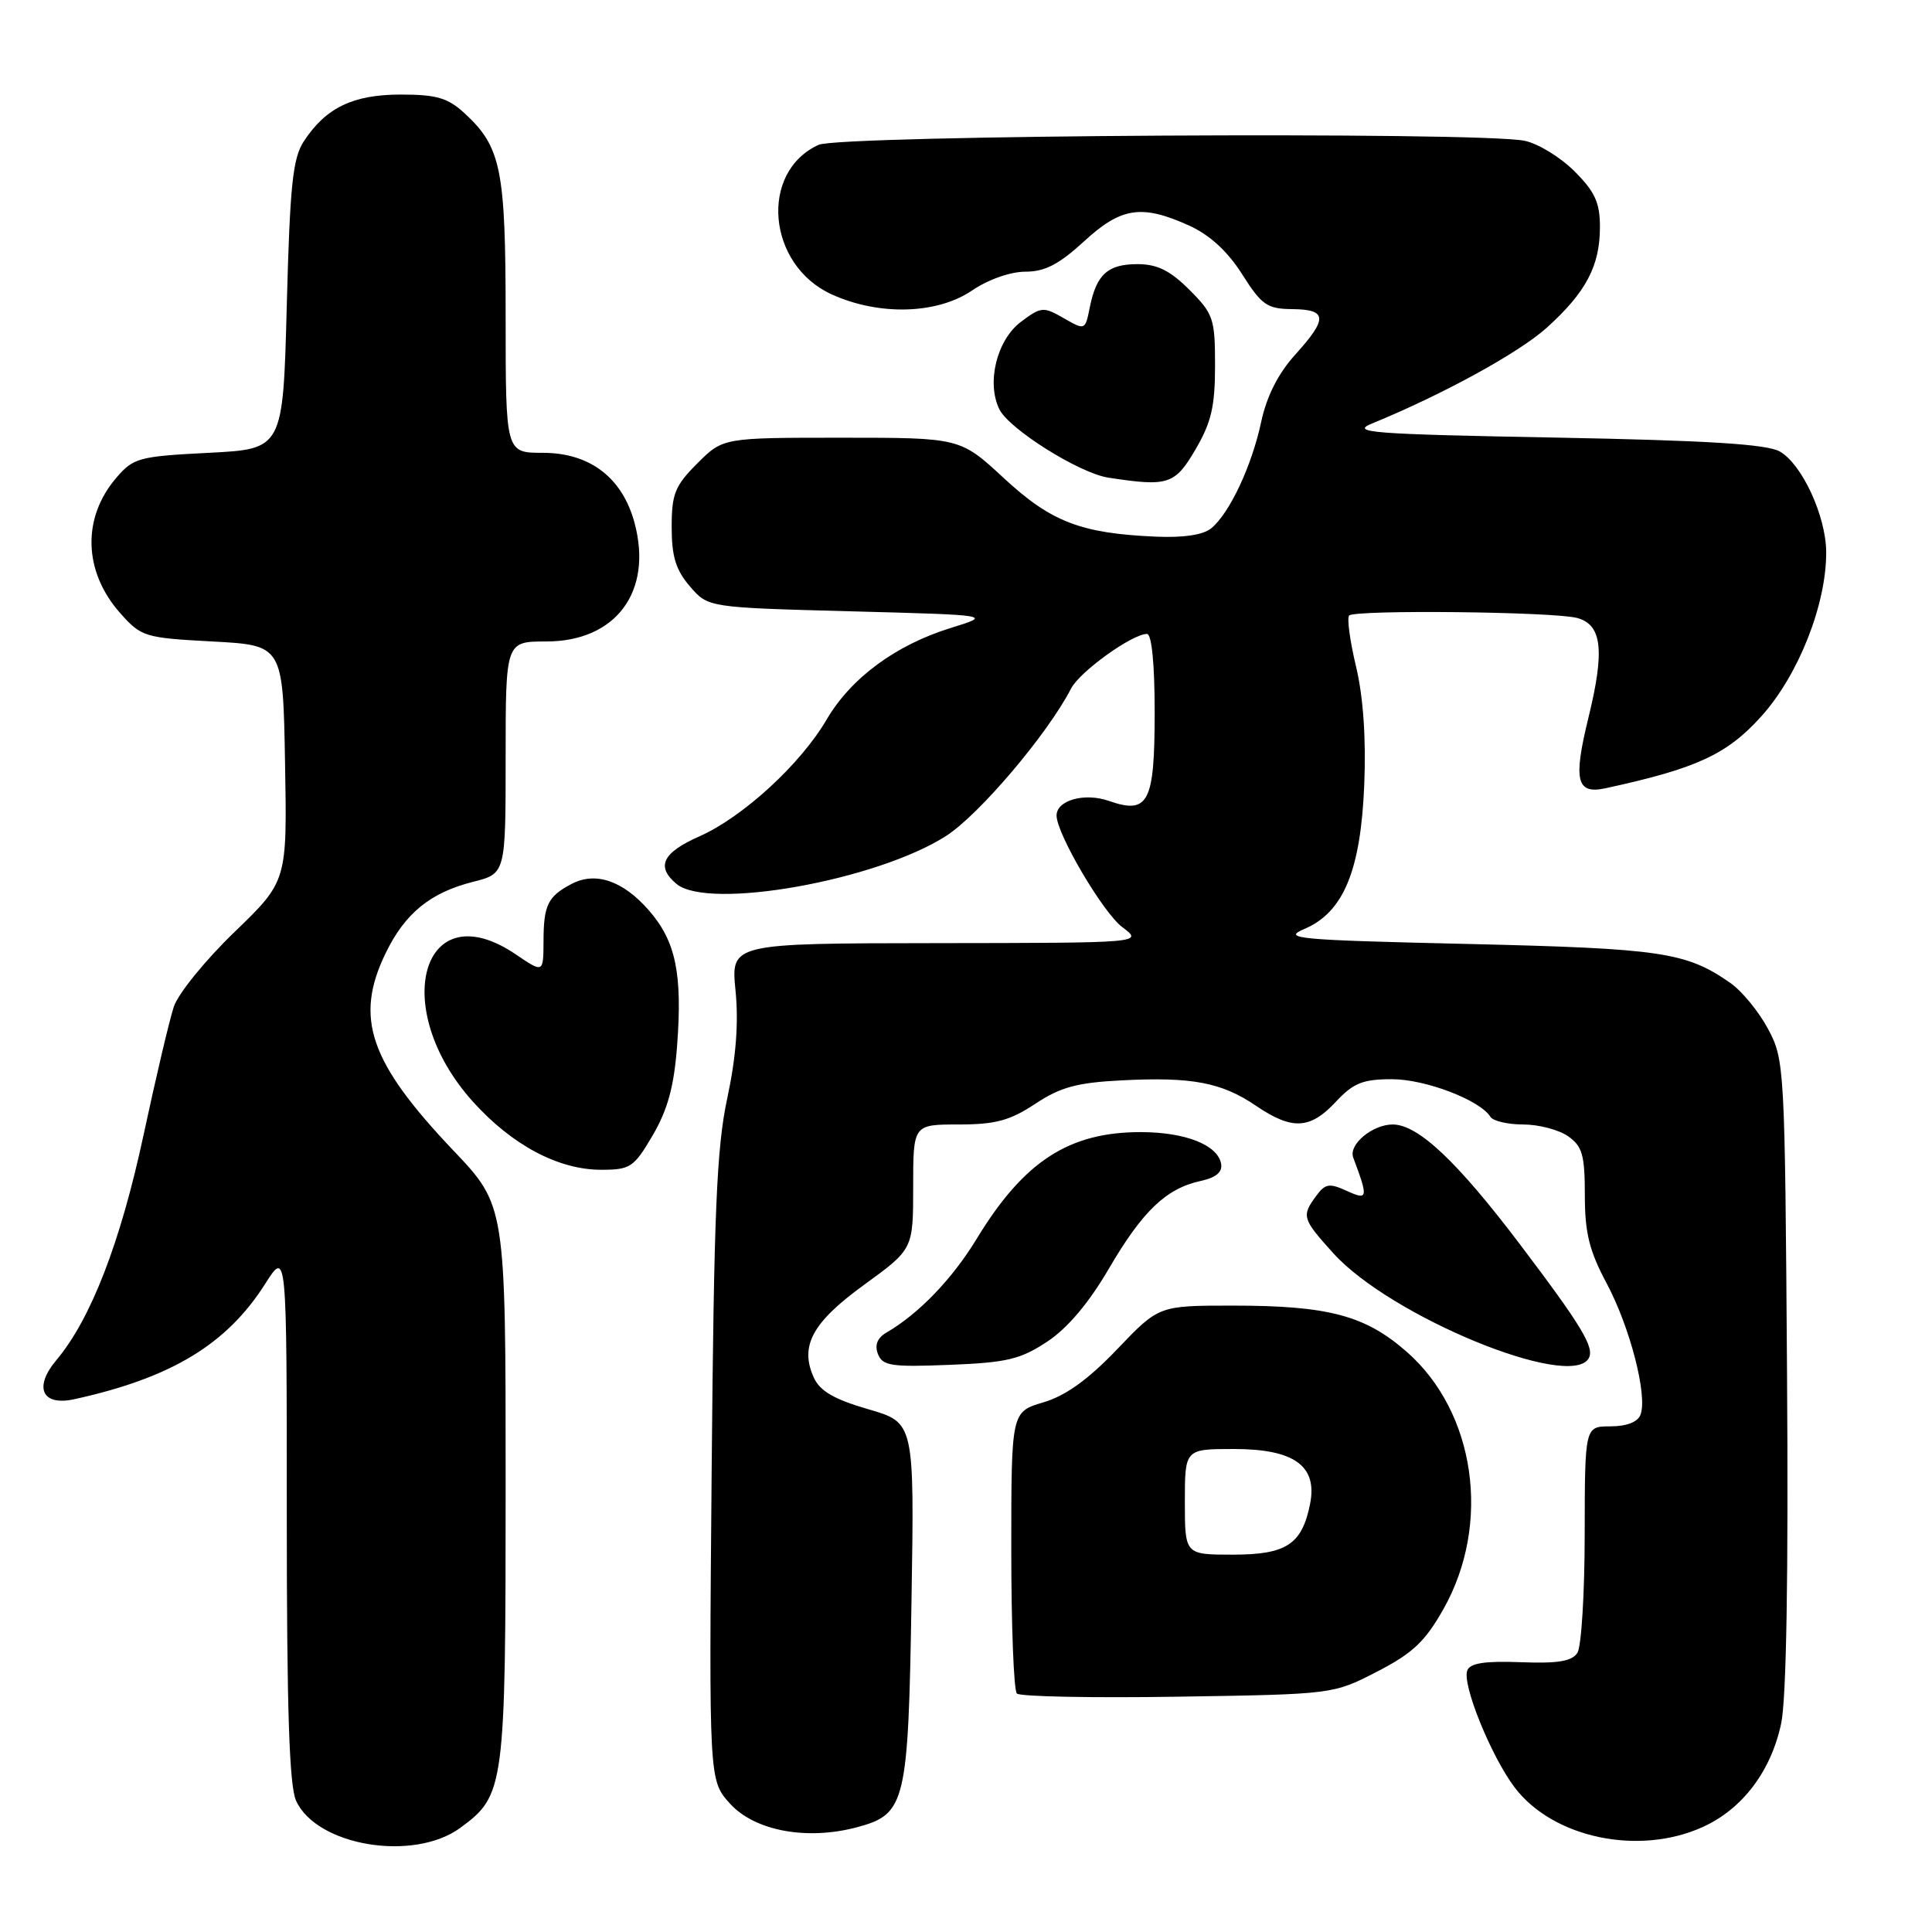 <?xml version="1.0" encoding="UTF-8" standalone="no"?>
<!DOCTYPE svg PUBLIC "-//W3C//DTD SVG 1.1//EN" "http://www.w3.org/Graphics/SVG/1.1/DTD/svg11.dtd" >
<svg xmlns="http://www.w3.org/2000/svg" xmlns:xlink="http://www.w3.org/1999/xlink" version="1.1" viewBox="0 0 256 256">
 <g >
 <path fill="currentColor"
d=" M 60.99 242.20 C 66.87 237.89 67.00 236.93 67.00 196.62 C 67.00 159.73 67.00 159.73 60.04 152.41 C 48.95 140.73 46.94 134.88 51.09 126.32 C 53.65 121.02 57.01 118.28 62.67 116.85 C 67.00 115.76 67.00 115.76 67.00 100.38 C 67.00 85.00 67.00 85.00 72.37 85.00 C 81.61 85.00 86.53 78.40 84.08 69.28 C 82.46 63.28 78.16 60.00 71.92 60.00 C 67.00 60.00 67.00 60.00 67.00 41.97 C 67.00 22.41 66.41 19.49 61.57 15.02 C 59.35 12.97 57.86 12.53 53.12 12.53 C 46.77 12.53 43.19 14.26 40.26 18.72 C 38.79 20.97 38.42 24.50 38.00 40.45 C 37.50 59.50 37.50 59.50 27.66 60.00 C 18.41 60.47 17.67 60.67 15.42 63.30 C 10.83 68.64 11.05 75.78 15.97 81.29 C 18.72 84.38 19.19 84.52 28.16 85.00 C 37.50 85.50 37.50 85.50 37.77 101.13 C 38.05 116.76 38.05 116.76 31.06 123.51 C 27.21 127.22 23.60 131.67 23.03 133.40 C 22.46 135.12 20.65 142.79 19.01 150.44 C 15.96 164.65 12.03 174.80 7.48 180.21 C 4.42 183.84 5.57 186.35 9.86 185.40 C 22.70 182.58 30.05 178.14 35.14 170.11 C 38.00 165.61 38.00 165.61 38.00 200.76 C 38.00 226.44 38.33 236.63 39.23 238.60 C 41.96 244.61 54.80 246.73 60.99 242.20 Z  M 225.62 242.09 C 230.88 239.70 234.65 234.73 236.01 228.39 C 236.71 225.14 236.98 208.81 236.79 181.94 C 236.51 141.28 236.46 140.42 234.27 136.33 C 233.05 134.04 230.80 131.30 229.27 130.24 C 223.42 126.16 220.16 125.68 194.50 125.08 C 171.90 124.56 169.82 124.37 172.80 123.11 C 178.01 120.91 180.30 115.40 180.77 104.00 C 181.02 97.81 180.64 92.34 179.68 88.31 C 178.87 84.91 178.46 81.87 178.77 81.56 C 179.56 80.77 205.97 81.05 209.00 81.89 C 212.28 82.79 212.66 86.20 210.47 95.12 C 208.44 103.42 208.89 105.28 212.73 104.45 C 224.82 101.83 228.84 99.97 233.40 94.90 C 238.32 89.43 242.02 80.05 241.98 73.14 C 241.95 68.38 238.78 61.51 235.84 59.83 C 234.12 58.85 226.25 58.36 206.00 57.98 C 181.76 57.53 178.89 57.31 181.77 56.13 C 191.19 52.27 201.28 46.74 204.97 43.41 C 210.16 38.72 212.00 35.23 212.00 30.08 C 212.00 26.85 211.34 25.40 208.61 22.68 C 206.75 20.82 203.77 19.00 201.99 18.65 C 195.79 17.41 111.31 17.90 108.47 19.19 C 100.57 22.80 101.65 35.12 110.21 39.01 C 116.48 41.86 124.16 41.64 128.79 38.50 C 130.93 37.04 133.88 36.00 135.87 36.00 C 138.45 36.00 140.32 35.03 143.62 32.00 C 148.56 27.45 151.28 27.04 157.59 29.90 C 160.31 31.14 162.67 33.31 164.59 36.34 C 167.19 40.44 167.90 40.93 171.25 40.96 C 175.89 41.01 175.96 42.20 171.61 47.01 C 169.36 49.50 167.84 52.50 167.11 55.92 C 165.86 61.75 162.94 67.98 160.50 70.00 C 159.45 70.87 156.83 71.27 153.18 71.11 C 143.24 70.68 139.29 69.17 133.02 63.36 C 127.23 58.00 127.23 58.00 111.52 58.00 C 95.80 58.00 95.80 58.00 92.40 61.40 C 89.43 64.37 89.00 65.44 89.00 69.84 C 89.00 73.73 89.55 75.53 91.41 77.69 C 93.82 80.50 93.82 80.50 112.66 81.00 C 131.50 81.50 131.50 81.50 125.94 83.22 C 118.67 85.48 112.76 89.84 109.53 95.35 C 106.07 101.27 98.43 108.27 92.68 110.82 C 87.77 112.99 86.89 114.83 89.65 117.13 C 93.89 120.64 116.12 116.68 125.36 110.77 C 129.76 107.94 138.81 97.27 141.92 91.24 C 143.08 88.99 150.02 84.00 151.98 84.00 C 152.61 84.00 153.00 87.99 153.00 94.38 C 153.00 106.37 152.18 107.96 146.92 106.12 C 143.70 105.00 140.00 106.04 140.00 108.06 C 140.00 110.48 146.17 120.96 148.71 122.85 C 151.50 124.94 151.50 124.94 124.17 124.97 C 96.84 125.00 96.84 125.00 97.46 131.25 C 97.88 135.50 97.54 140.06 96.37 145.50 C 94.95 152.12 94.60 160.58 94.30 194.70 C 93.94 235.90 93.94 235.90 96.72 238.98 C 100.00 242.61 106.94 243.90 113.59 242.11 C 120.01 240.38 120.35 238.97 120.78 212.00 C 121.16 188.50 121.16 188.50 115.05 186.73 C 110.54 185.42 108.65 184.33 107.84 182.55 C 105.93 178.35 107.62 175.23 114.53 170.22 C 121.00 165.52 121.00 165.52 121.00 157.26 C 121.00 149.00 121.00 149.00 127.02 149.00 C 131.91 149.00 133.82 148.48 137.18 146.26 C 140.53 144.04 142.72 143.45 148.67 143.15 C 157.96 142.68 161.87 143.42 166.44 146.53 C 171.22 149.77 173.59 149.65 177.00 146.00 C 179.33 143.50 180.58 143.00 184.44 143.00 C 188.87 143.00 196.12 145.77 197.49 147.99 C 197.84 148.54 199.79 149.00 201.84 149.00 C 203.88 149.00 206.56 149.70 207.78 150.56 C 209.67 151.88 210.00 153.04 210.00 158.38 C 210.00 163.38 210.59 165.74 212.90 170.07 C 216.00 175.89 218.34 184.96 217.37 187.47 C 217.01 188.43 215.52 189.00 213.39 189.00 C 210.00 189.00 210.00 189.00 209.98 203.25 C 209.98 211.09 209.54 218.18 209.02 219.00 C 208.30 220.13 206.45 220.44 201.50 220.25 C 196.75 220.07 194.79 220.37 194.42 221.35 C 193.71 223.19 197.60 232.76 200.71 236.86 C 205.80 243.55 217.15 245.93 225.62 242.09 Z  M 182.47 221.50 C 187.20 219.06 188.84 217.51 191.28 213.18 C 197.63 201.90 195.52 187.15 186.43 179.15 C 180.92 174.30 176.04 173.00 163.33 173.00 C 153.55 173.00 153.55 173.00 148.03 178.78 C 144.18 182.81 141.21 184.94 138.25 185.82 C 134.00 187.08 134.00 187.08 134.00 205.37 C 134.00 215.43 134.33 224.00 134.74 224.40 C 135.14 224.81 144.74 225.00 156.06 224.82 C 176.65 224.50 176.65 224.50 182.47 221.50 Z  M 138.77 177.77 C 141.46 175.99 144.28 172.65 146.94 168.09 C 151.40 160.46 154.52 157.48 159.10 156.48 C 161.16 156.03 162.01 155.30 161.80 154.18 C 161.32 151.70 157.09 150.03 151.22 150.01 C 141.65 149.99 135.67 153.86 129.41 164.16 C 126.18 169.47 121.72 174.10 117.48 176.56 C 116.25 177.27 115.87 178.22 116.33 179.41 C 116.93 180.98 118.10 181.16 125.83 180.85 C 133.43 180.55 135.22 180.12 138.77 177.77 Z  M 210.49 180.02 C 211.35 178.62 209.65 175.78 201.46 164.96 C 193.09 153.89 187.90 149.00 184.54 149.00 C 181.85 149.00 178.66 151.67 179.31 153.38 C 181.33 158.78 181.27 159.08 178.46 157.80 C 176.14 156.74 175.60 156.83 174.39 158.48 C 172.44 161.14 172.55 161.50 176.68 166.07 C 184.20 174.40 207.92 184.18 210.49 180.02 Z  M 86.49 150.43 C 88.47 147.04 89.31 143.98 89.72 138.56 C 90.44 128.97 89.54 124.69 85.94 120.58 C 82.51 116.68 78.90 115.46 75.73 117.13 C 72.59 118.78 72.03 119.92 72.02 124.72 C 72.00 128.94 72.00 128.94 68.36 126.47 C 55.98 118.06 51.45 133.49 62.64 145.95 C 67.84 151.73 73.98 155.00 79.65 155.00 C 83.53 155.00 83.99 154.69 86.49 150.43 Z  M 158.40 59.57 C 160.50 56.00 161.00 53.85 161.00 48.47 C 161.00 42.22 160.79 41.59 157.60 38.40 C 155.04 35.84 153.34 35.00 150.72 35.00 C 146.78 35.00 145.28 36.36 144.40 40.74 C 143.79 43.78 143.78 43.78 140.95 42.16 C 138.26 40.61 137.96 40.64 135.31 42.62 C 132.08 45.03 130.68 50.71 132.43 54.25 C 133.74 56.88 143.04 62.71 146.86 63.29 C 154.78 64.51 155.68 64.22 158.40 59.57 Z  M 157.00 199.00 C 157.00 192.00 157.00 192.00 163.50 192.00 C 171.50 192.00 174.60 194.24 173.59 199.29 C 172.52 204.64 170.45 206.00 163.35 206.00 C 157.00 206.00 157.00 206.00 157.00 199.00 Z "/>
</g>
</svg>